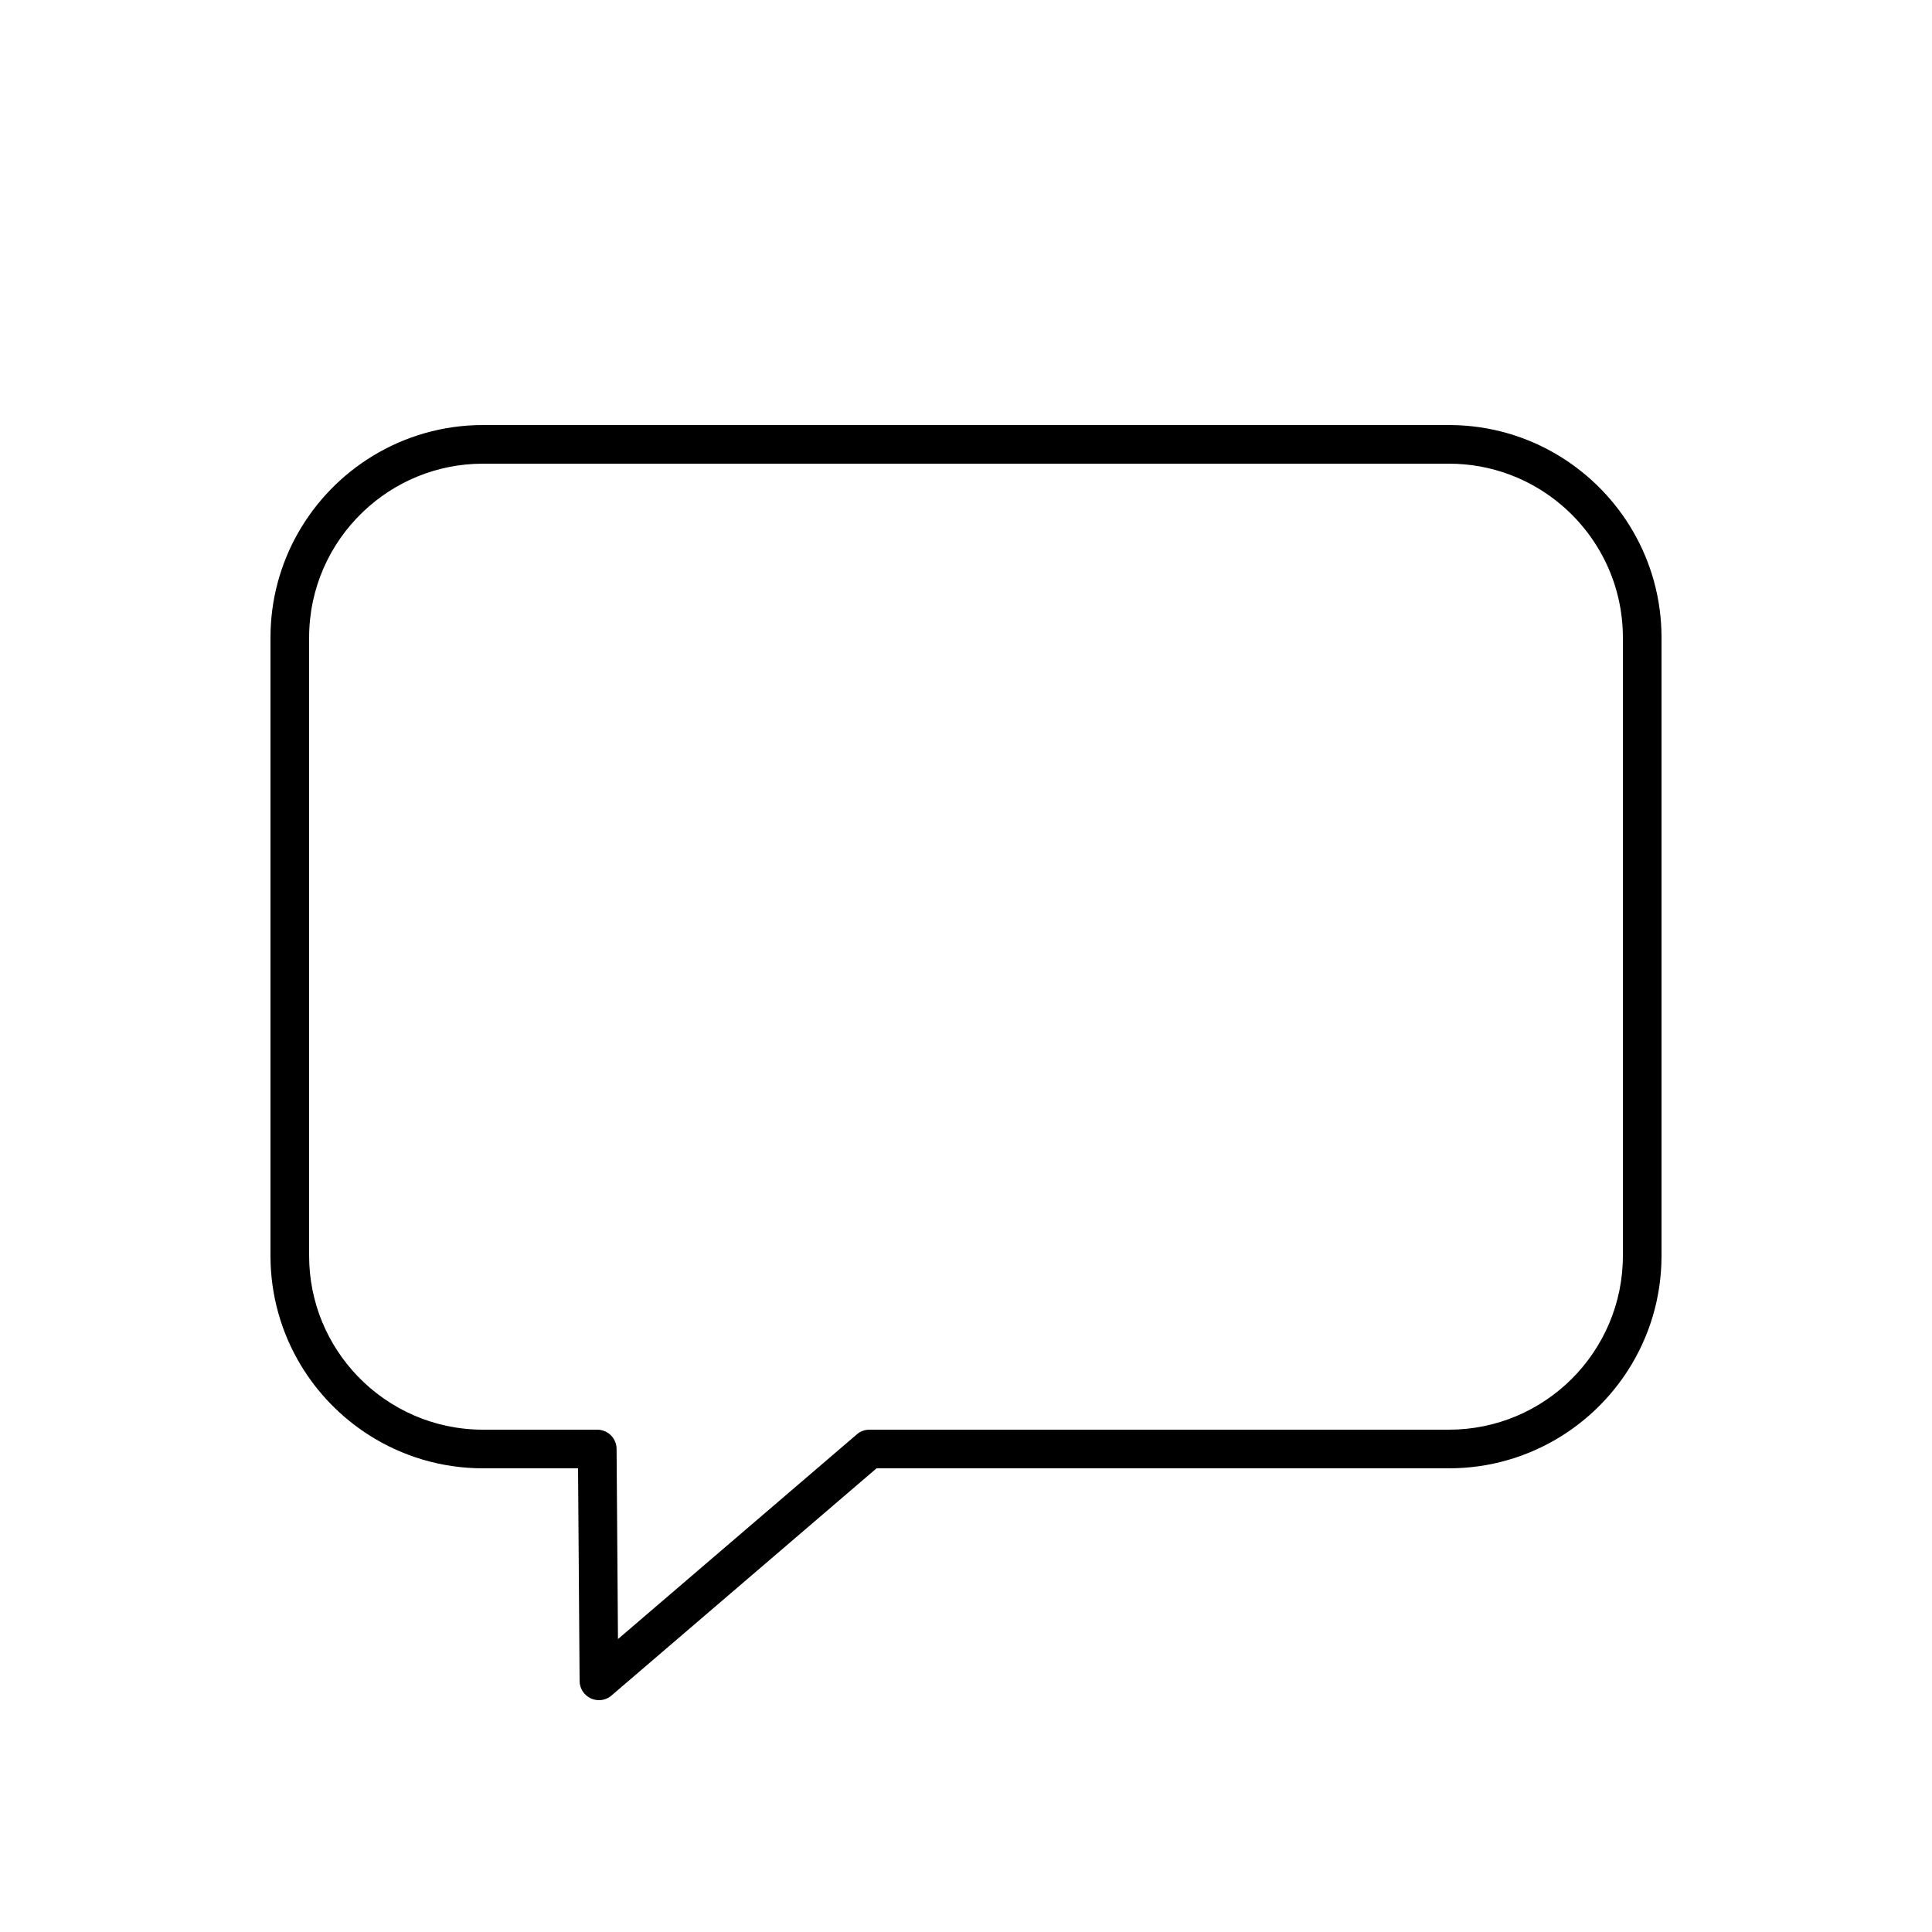 <svg xmlns="http://www.w3.org/2000/svg"  viewBox="0 0 50 50" width="25px" height="25px"><path d="M15.5,44c-0.07,0-0.141-0.015-0.208-0.045c-0.177-0.081-0.291-0.257-0.292-0.452L14.96,38H12.5	c-1.085,0-2.097-0.316-2.951-0.86c-0.718-0.458-1.324-1.079-1.764-1.809C7.287,34.503,7,33.534,7,32.5v-16	c0-0.979,0.257-1.899,0.707-2.696c0.466-0.825,1.138-1.518,1.947-2.009C10.485,11.291,11.459,11,12.5,11h25	c1.062,0,2.055,0.303,2.896,0.826c0.771,0.48,1.416,1.145,1.871,1.933C42.733,14.566,43,15.502,43,16.5v16	c0,1.089-0.318,2.105-0.866,2.96c-0.45,0.702-1.054,1.295-1.765,1.731C39.533,37.704,38.55,38,37.5,38H22.685l-6.566,5.628	c-0.115,0.098-0.201,0.172-0.294,0.252S15.617,44,15.5,44z M12.5,12c-1.206,0-2.303,0.477-3.111,1.252C8.533,14.071,8,15.225,8,16.5	v16c0,1.208,0.478,2.306,1.255,3.115C10.075,36.468,11.226,37,12.5,37h2.957c0.137,0,0.262,0.055,0.352,0.145	c0.09,0.09,0.147,0.214,0.148,0.351l0.036,4.923l6.183-5.299c0.044-0.038,0.094-0.068,0.148-0.088C22.379,37.011,22.439,37,22.5,37	h15c1.237,0,2.359-0.502,3.174-1.312C41.492,34.872,42,33.744,42,32.5v-16c0-1.37-0.616-2.599-1.585-3.425	C39.63,12.405,38.611,12,37.5,12H12.5z"/></svg>